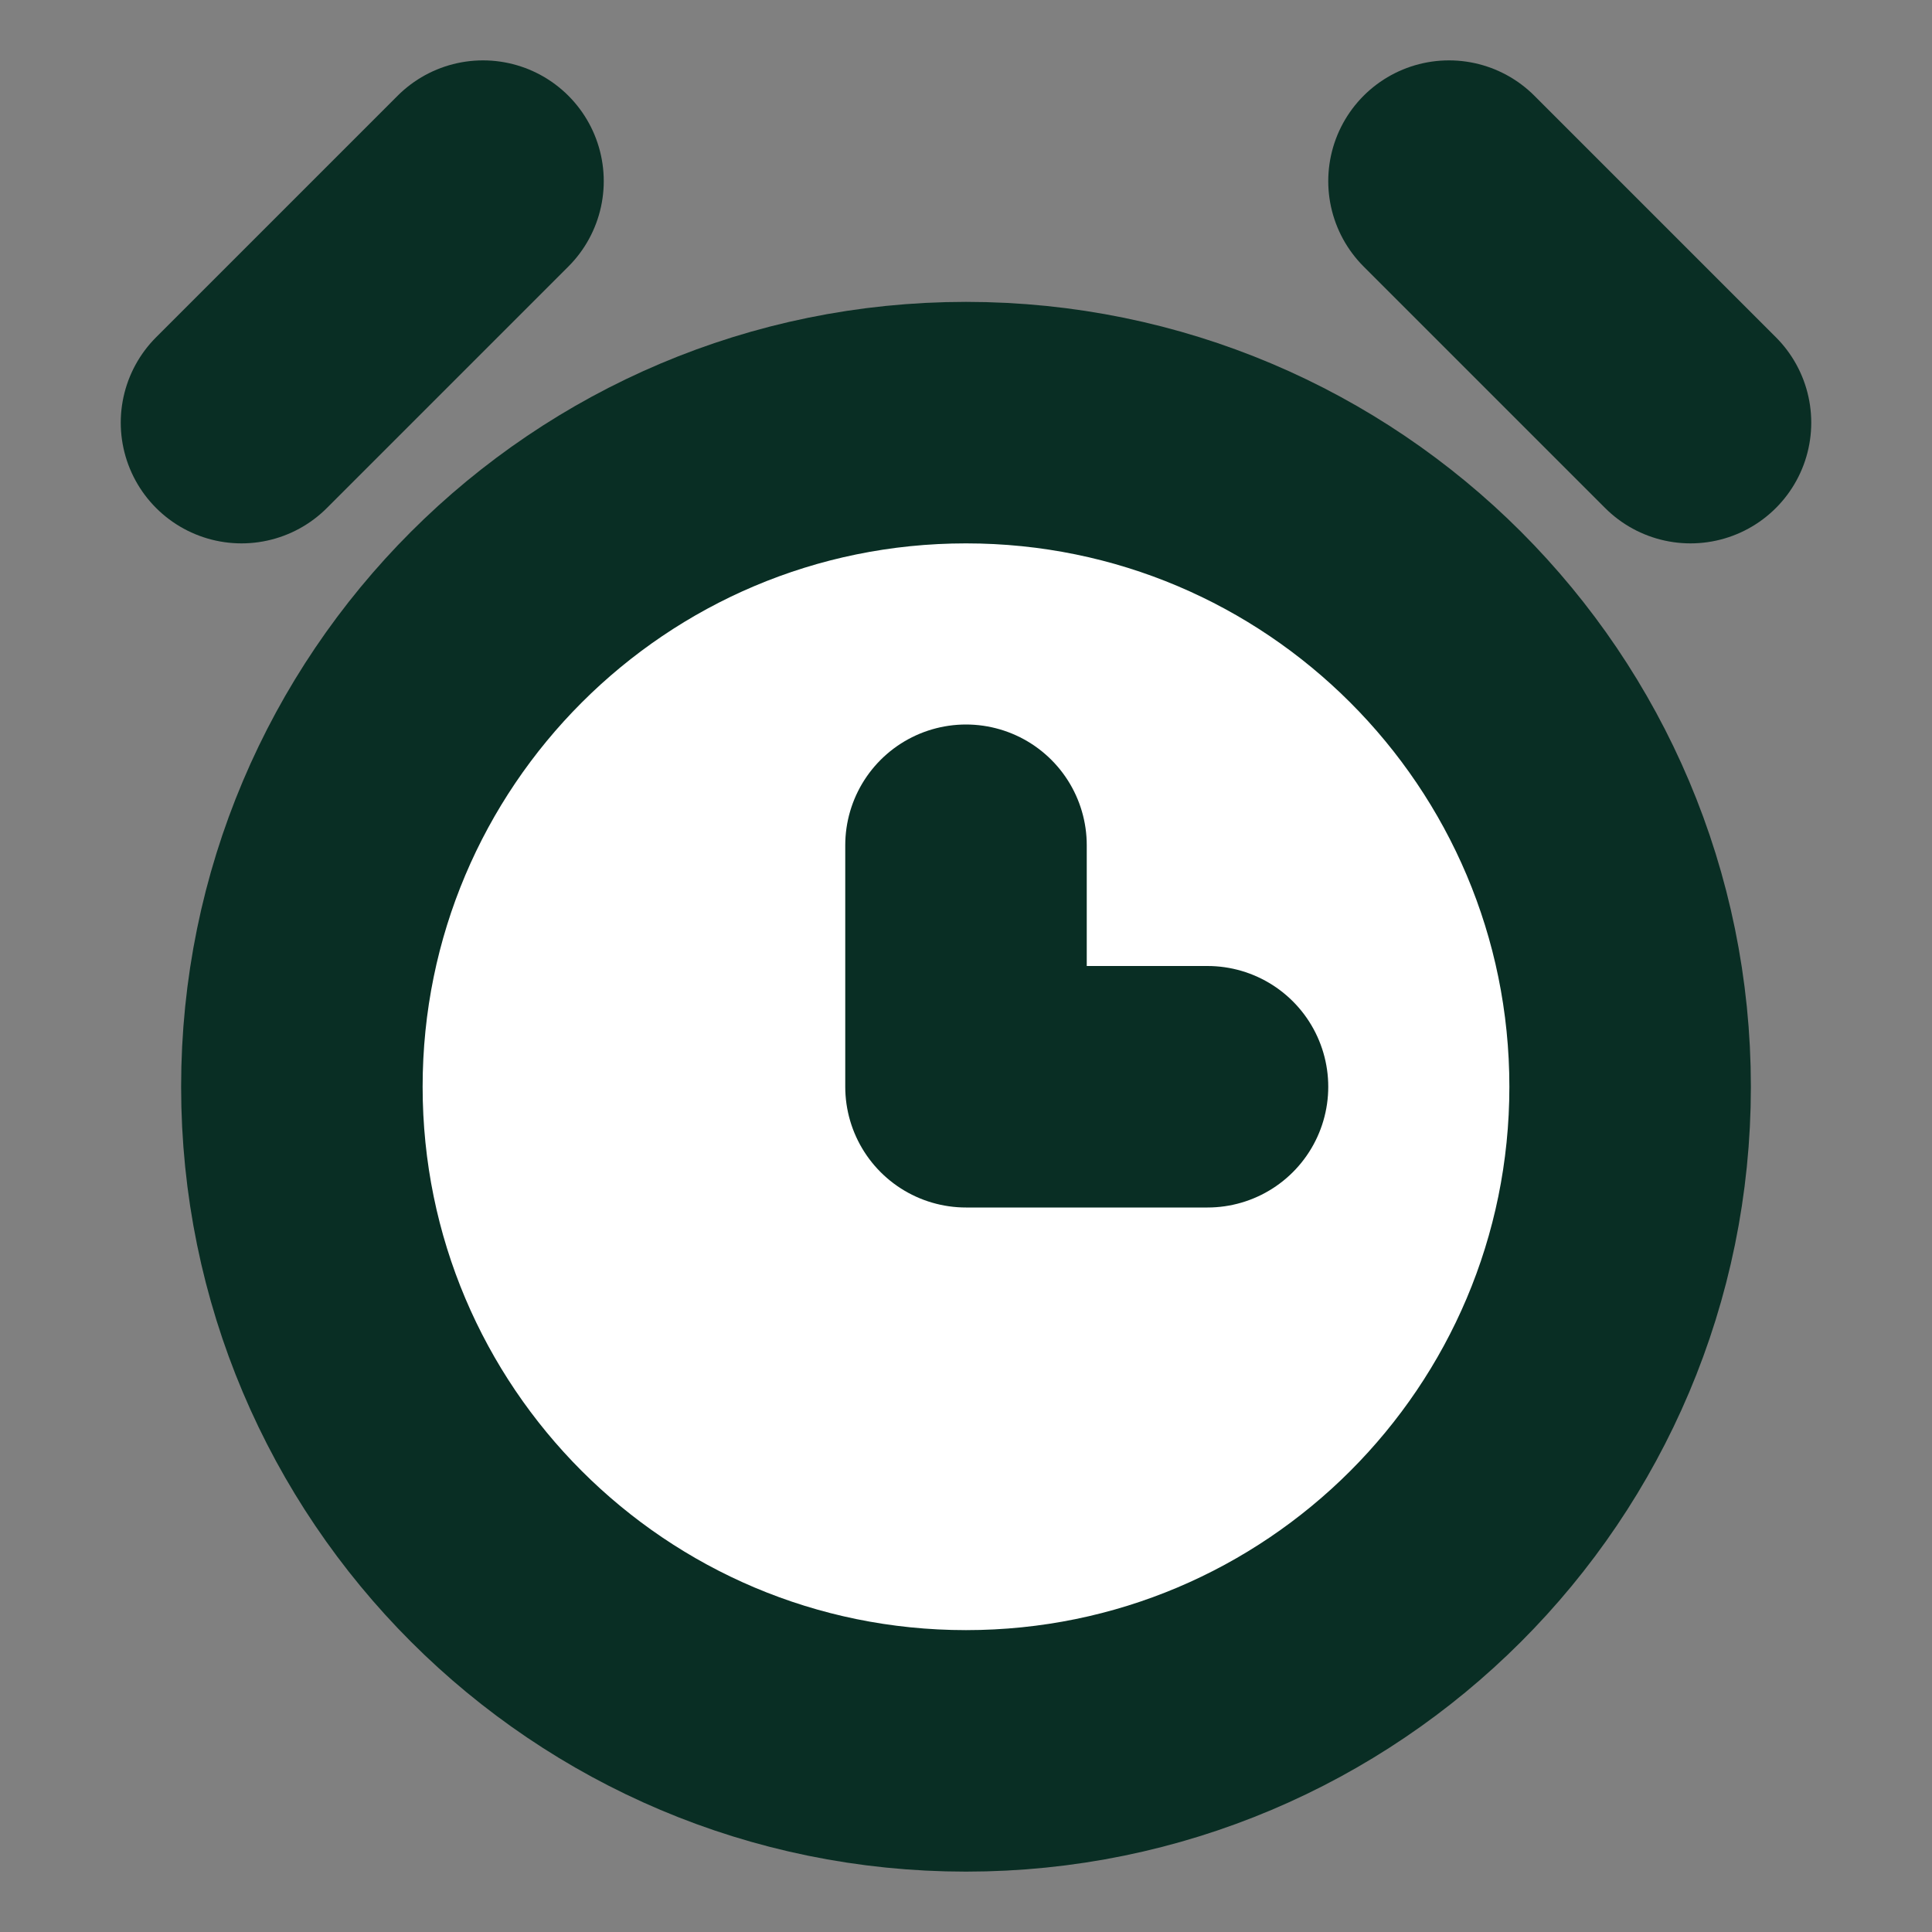 <svg width="16" height="16" viewBox="0 0 16 16" fill="none" xmlns="http://www.w3.org/2000/svg">
<rect x="0" y="0" width="16" height="16" fill="#808080" stroke="none"/>
<path d="M8 14.5C11.038 14.5 13.5 12.038 13.5 9C13.5 5.962 11.038 3.5 8 3.5C4.962 3.5 2.5 5.962 2.5 9C2.5 12.038 4.962 14.5 8 14.5Z" fill="white" stroke="#092E24" stroke-width="2" stroke-miterlimit="10" stroke-linecap="round" stroke-linejoin="round"/>
<path d="M2 3.5L4 1.5" stroke="#092E24" stroke-width="2" stroke-miterlimit="10" stroke-linecap="round" stroke-linejoin="round"/>
<path d="M14 3.5L12 1.5" stroke="#092E24" stroke-width="2" stroke-miterlimit="10" stroke-linecap="round" stroke-linejoin="round"/>
<path d="M8 7V9H10" stroke="#092E24" stroke-width="2" stroke-miterlimit="10" stroke-linecap="round" stroke-linejoin="round"/>
</svg>
